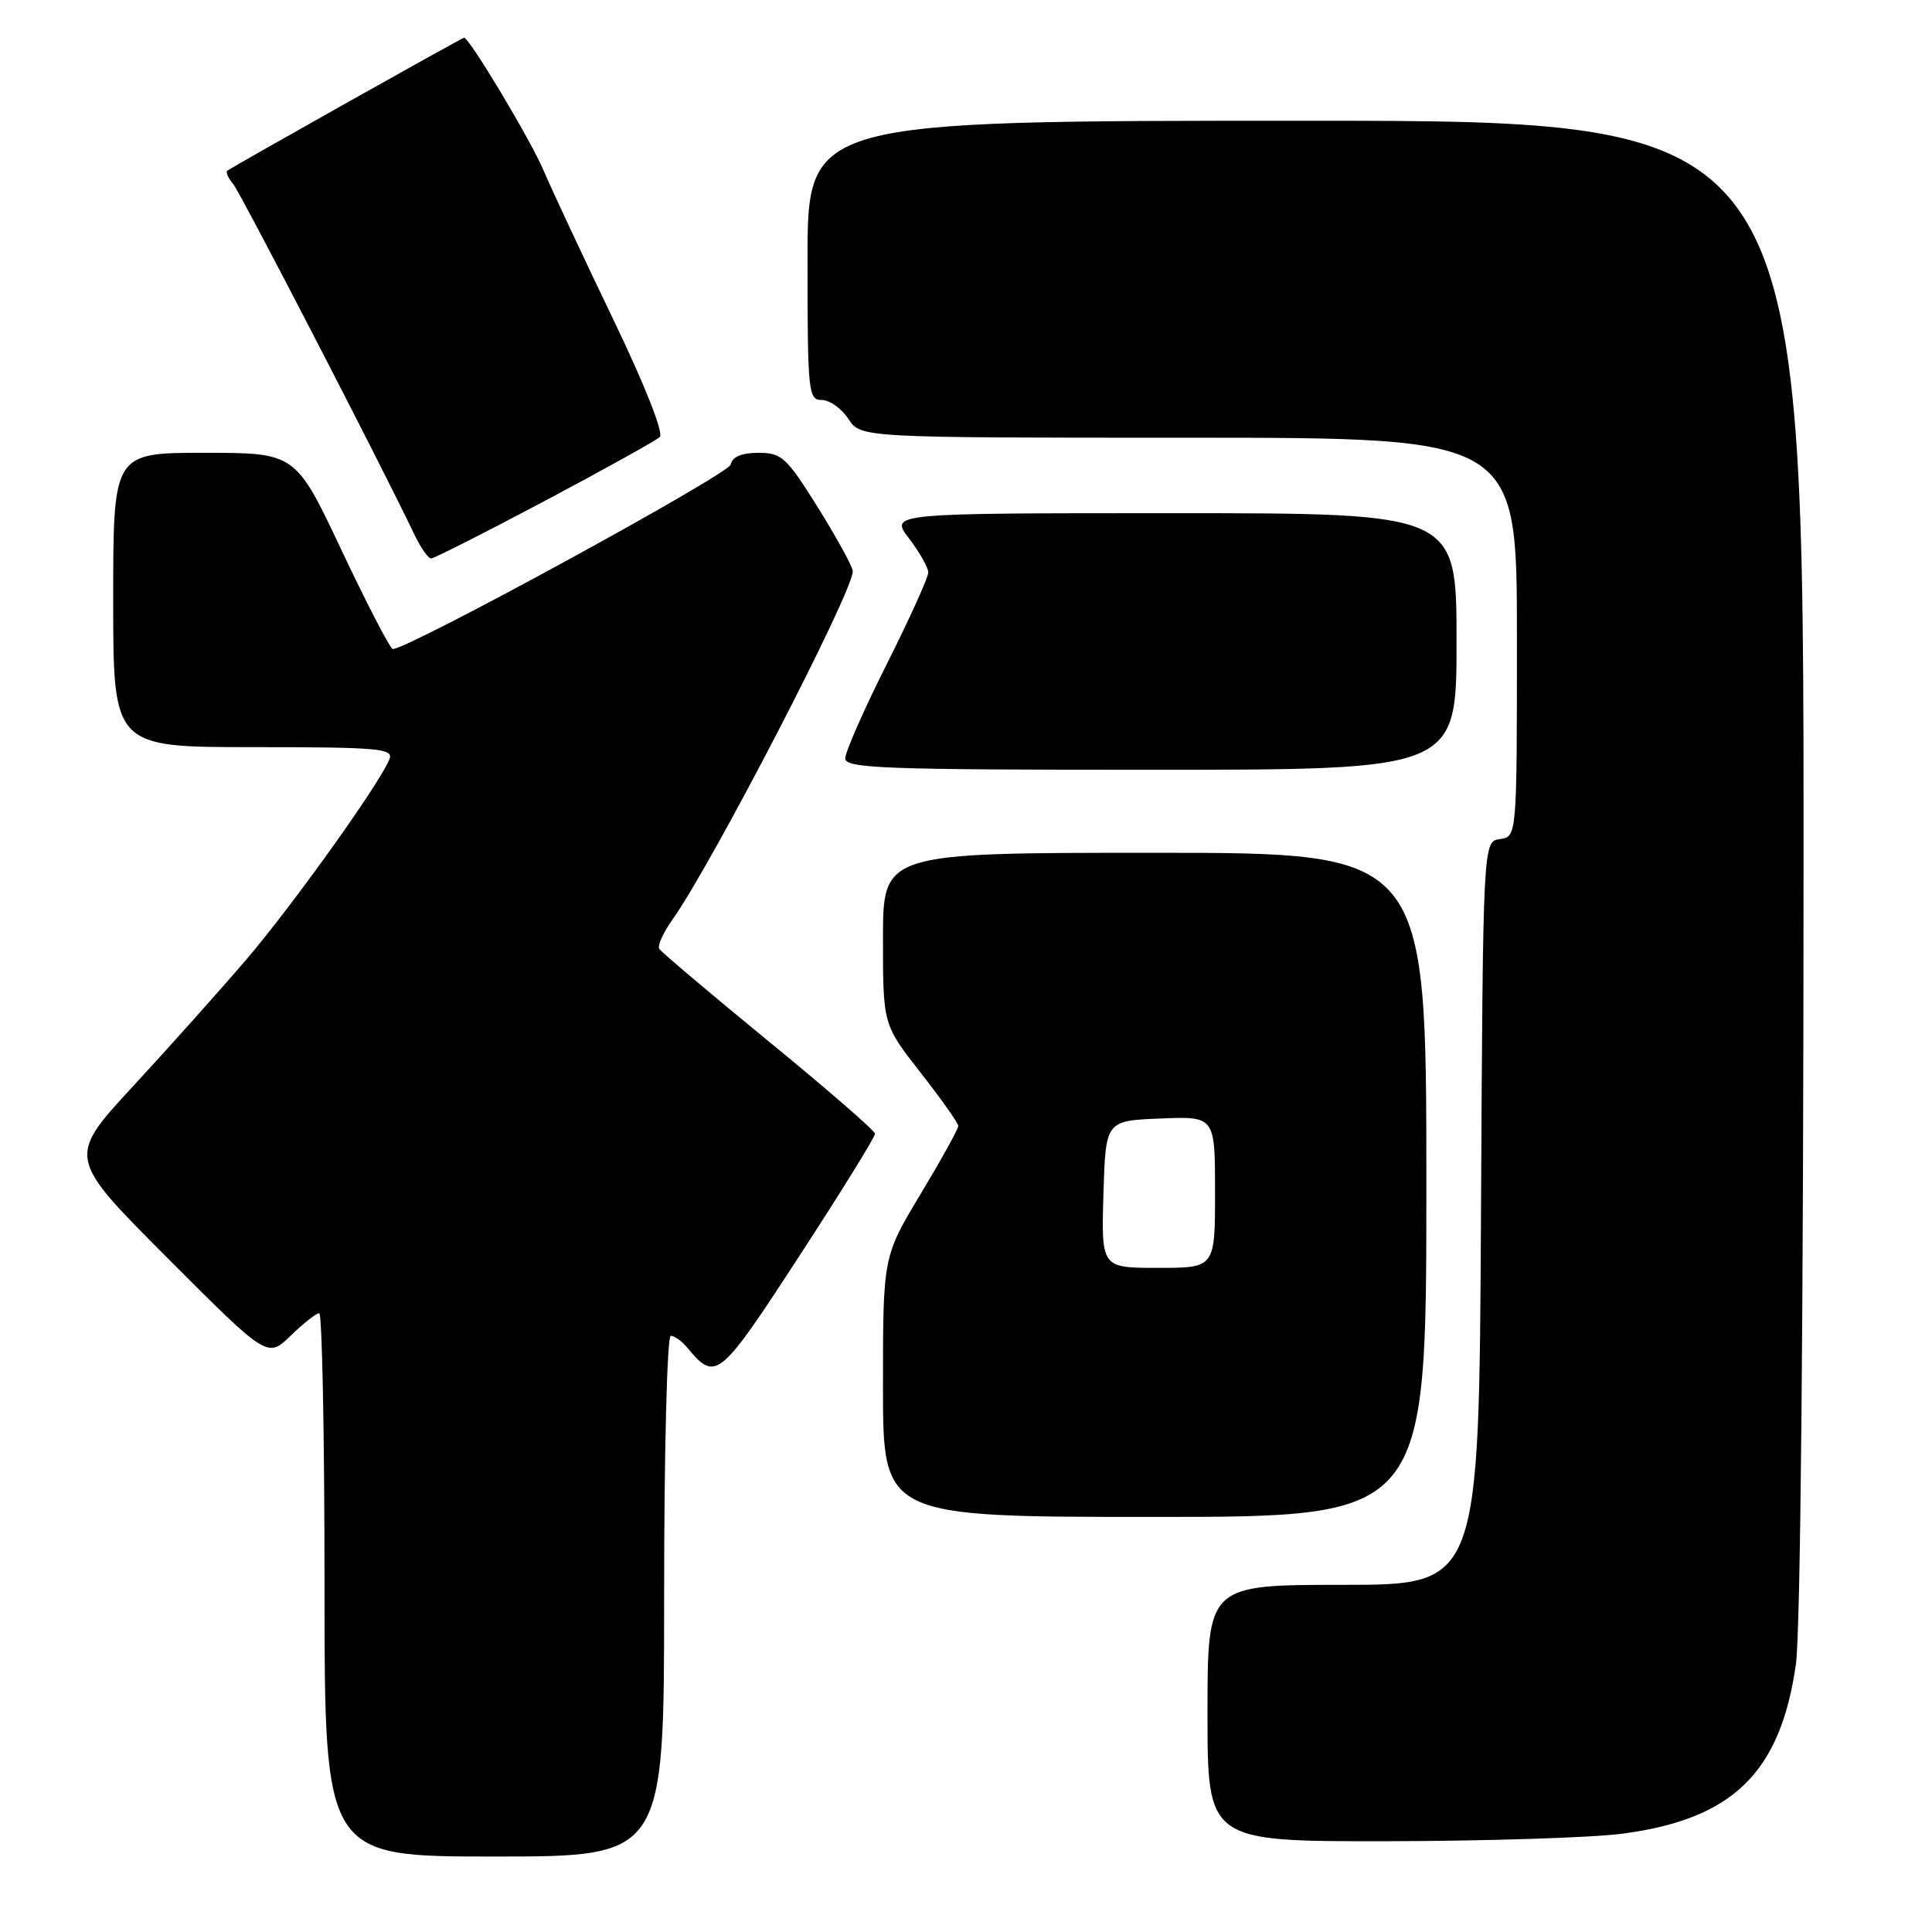 <?xml version="1.0" encoding="UTF-8" standalone="no"?>
<!DOCTYPE svg PUBLIC "-//W3C//DTD SVG 1.1//EN" "http://www.w3.org/Graphics/SVG/1.1/DTD/svg11.dtd" >
<svg xmlns="http://www.w3.org/2000/svg" xmlns:xlink="http://www.w3.org/1999/xlink" version="1.1" viewBox="0 0 256 256">
 <g >
 <path fill="currentColor"
d=" M 88.00 211.50 C 88.00 192.38 88.39 177.00 88.88 177.00 C 89.36 177.00 90.34 177.70 91.05 178.55 C 94.84 183.13 95.29 182.76 105.90 166.45 C 111.46 157.92 115.98 150.61 115.95 150.22 C 115.92 149.82 109.59 144.32 101.87 138.00 C 94.16 131.68 87.63 126.16 87.36 125.74 C 87.09 125.33 87.87 123.59 89.08 121.89 C 94.32 114.53 113.00 78.46 113.00 75.70 C 113.00 75.13 110.94 71.37 108.43 67.33 C 104.22 60.59 103.59 60.00 100.50 60.00 C 98.26 60.00 97.04 60.52 96.82 61.56 C 96.56 62.85 54.14 86.00 52.05 86.00 C 51.72 86.00 48.68 80.15 45.30 73.00 C 39.17 60.00 39.17 60.00 27.08 60.00 C 15.00 60.00 15.00 60.00 15.00 79.50 C 15.00 99.00 15.00 99.00 33.61 99.00 C 50.15 99.00 52.15 99.18 51.61 100.58 C 50.42 103.67 38.85 119.87 32.65 127.13 C 29.18 131.18 22.42 138.75 17.62 143.94 C 8.91 153.38 8.91 153.38 22.17 166.67 C 35.44 179.97 35.44 179.97 38.52 176.98 C 40.21 175.34 41.91 174.00 42.30 174.00 C 42.68 174.00 43.00 190.20 43.00 210.00 C 43.00 246.00 43.00 246.00 65.50 246.00 C 88.00 246.00 88.00 246.00 88.00 211.50 Z  M 214.91 242.98 C 229.59 241.07 235.92 234.91 237.97 220.50 C 238.57 216.25 238.97 174.76 238.98 114.75 C 239.00 16.00 239.00 16.00 173.00 16.00 C 107.00 16.00 107.00 16.00 107.00 34.50 C 107.00 51.96 107.11 53.00 108.88 53.00 C 109.92 53.00 111.51 54.13 112.41 55.50 C 114.05 58.00 114.05 58.00 157.52 58.00 C 201.00 58.00 201.00 58.00 201.00 84.43 C 201.00 110.86 201.00 110.86 198.75 111.18 C 196.50 111.50 196.50 111.50 196.24 160.75 C 195.98 210.00 195.98 210.00 177.99 210.00 C 160.00 210.00 160.00 210.00 160.00 227.00 C 160.00 244.00 160.00 244.00 183.75 243.97 C 196.81 243.95 210.83 243.51 214.91 242.98 Z  M 189.00 157.00 C 189.00 113.00 189.00 113.00 153.00 113.00 C 117.00 113.00 117.00 113.00 117.00 124.38 C 117.00 135.76 117.00 135.76 121.98 142.13 C 124.72 145.63 126.97 148.81 126.98 149.19 C 126.99 149.57 124.75 153.62 122.00 158.19 C 117.00 166.50 117.00 166.50 117.00 183.75 C 117.00 201.00 117.00 201.00 153.00 201.00 C 189.00 201.00 189.00 201.00 189.00 157.00 Z  M 193.00 85.00 C 193.00 68.00 193.00 68.00 155.45 68.00 C 117.90 68.00 117.90 68.00 120.45 71.34 C 121.85 73.18 123.00 75.22 123.00 75.86 C 123.00 76.51 120.53 81.97 117.50 88.00 C 114.47 94.03 112.00 99.65 112.00 100.48 C 112.00 101.81 116.97 102.00 152.50 102.00 C 193.00 102.00 193.00 102.00 193.00 85.00 Z  M 72.16 66.39 C 80.05 62.20 86.92 58.38 87.42 57.91 C 87.97 57.40 85.48 51.09 81.24 42.28 C 77.33 34.15 73.19 25.30 72.04 22.62 C 70.28 18.48 62.20 5.00 61.49 5.00 C 61.22 5.00 30.69 22.15 30.11 22.63 C 29.89 22.81 30.23 23.58 30.87 24.34 C 31.87 25.54 50.50 61.57 54.87 70.75 C 55.72 72.54 56.73 74.00 57.12 74.00 C 57.51 74.00 64.28 70.57 72.16 66.39 Z  M 146.21 158.25 C 146.50 148.50 146.50 148.50 153.75 148.21 C 161.00 147.91 161.00 147.91 161.00 157.96 C 161.00 168.00 161.00 168.00 153.46 168.00 C 145.93 168.00 145.93 168.00 146.21 158.25 Z "/>
</g>
</svg>